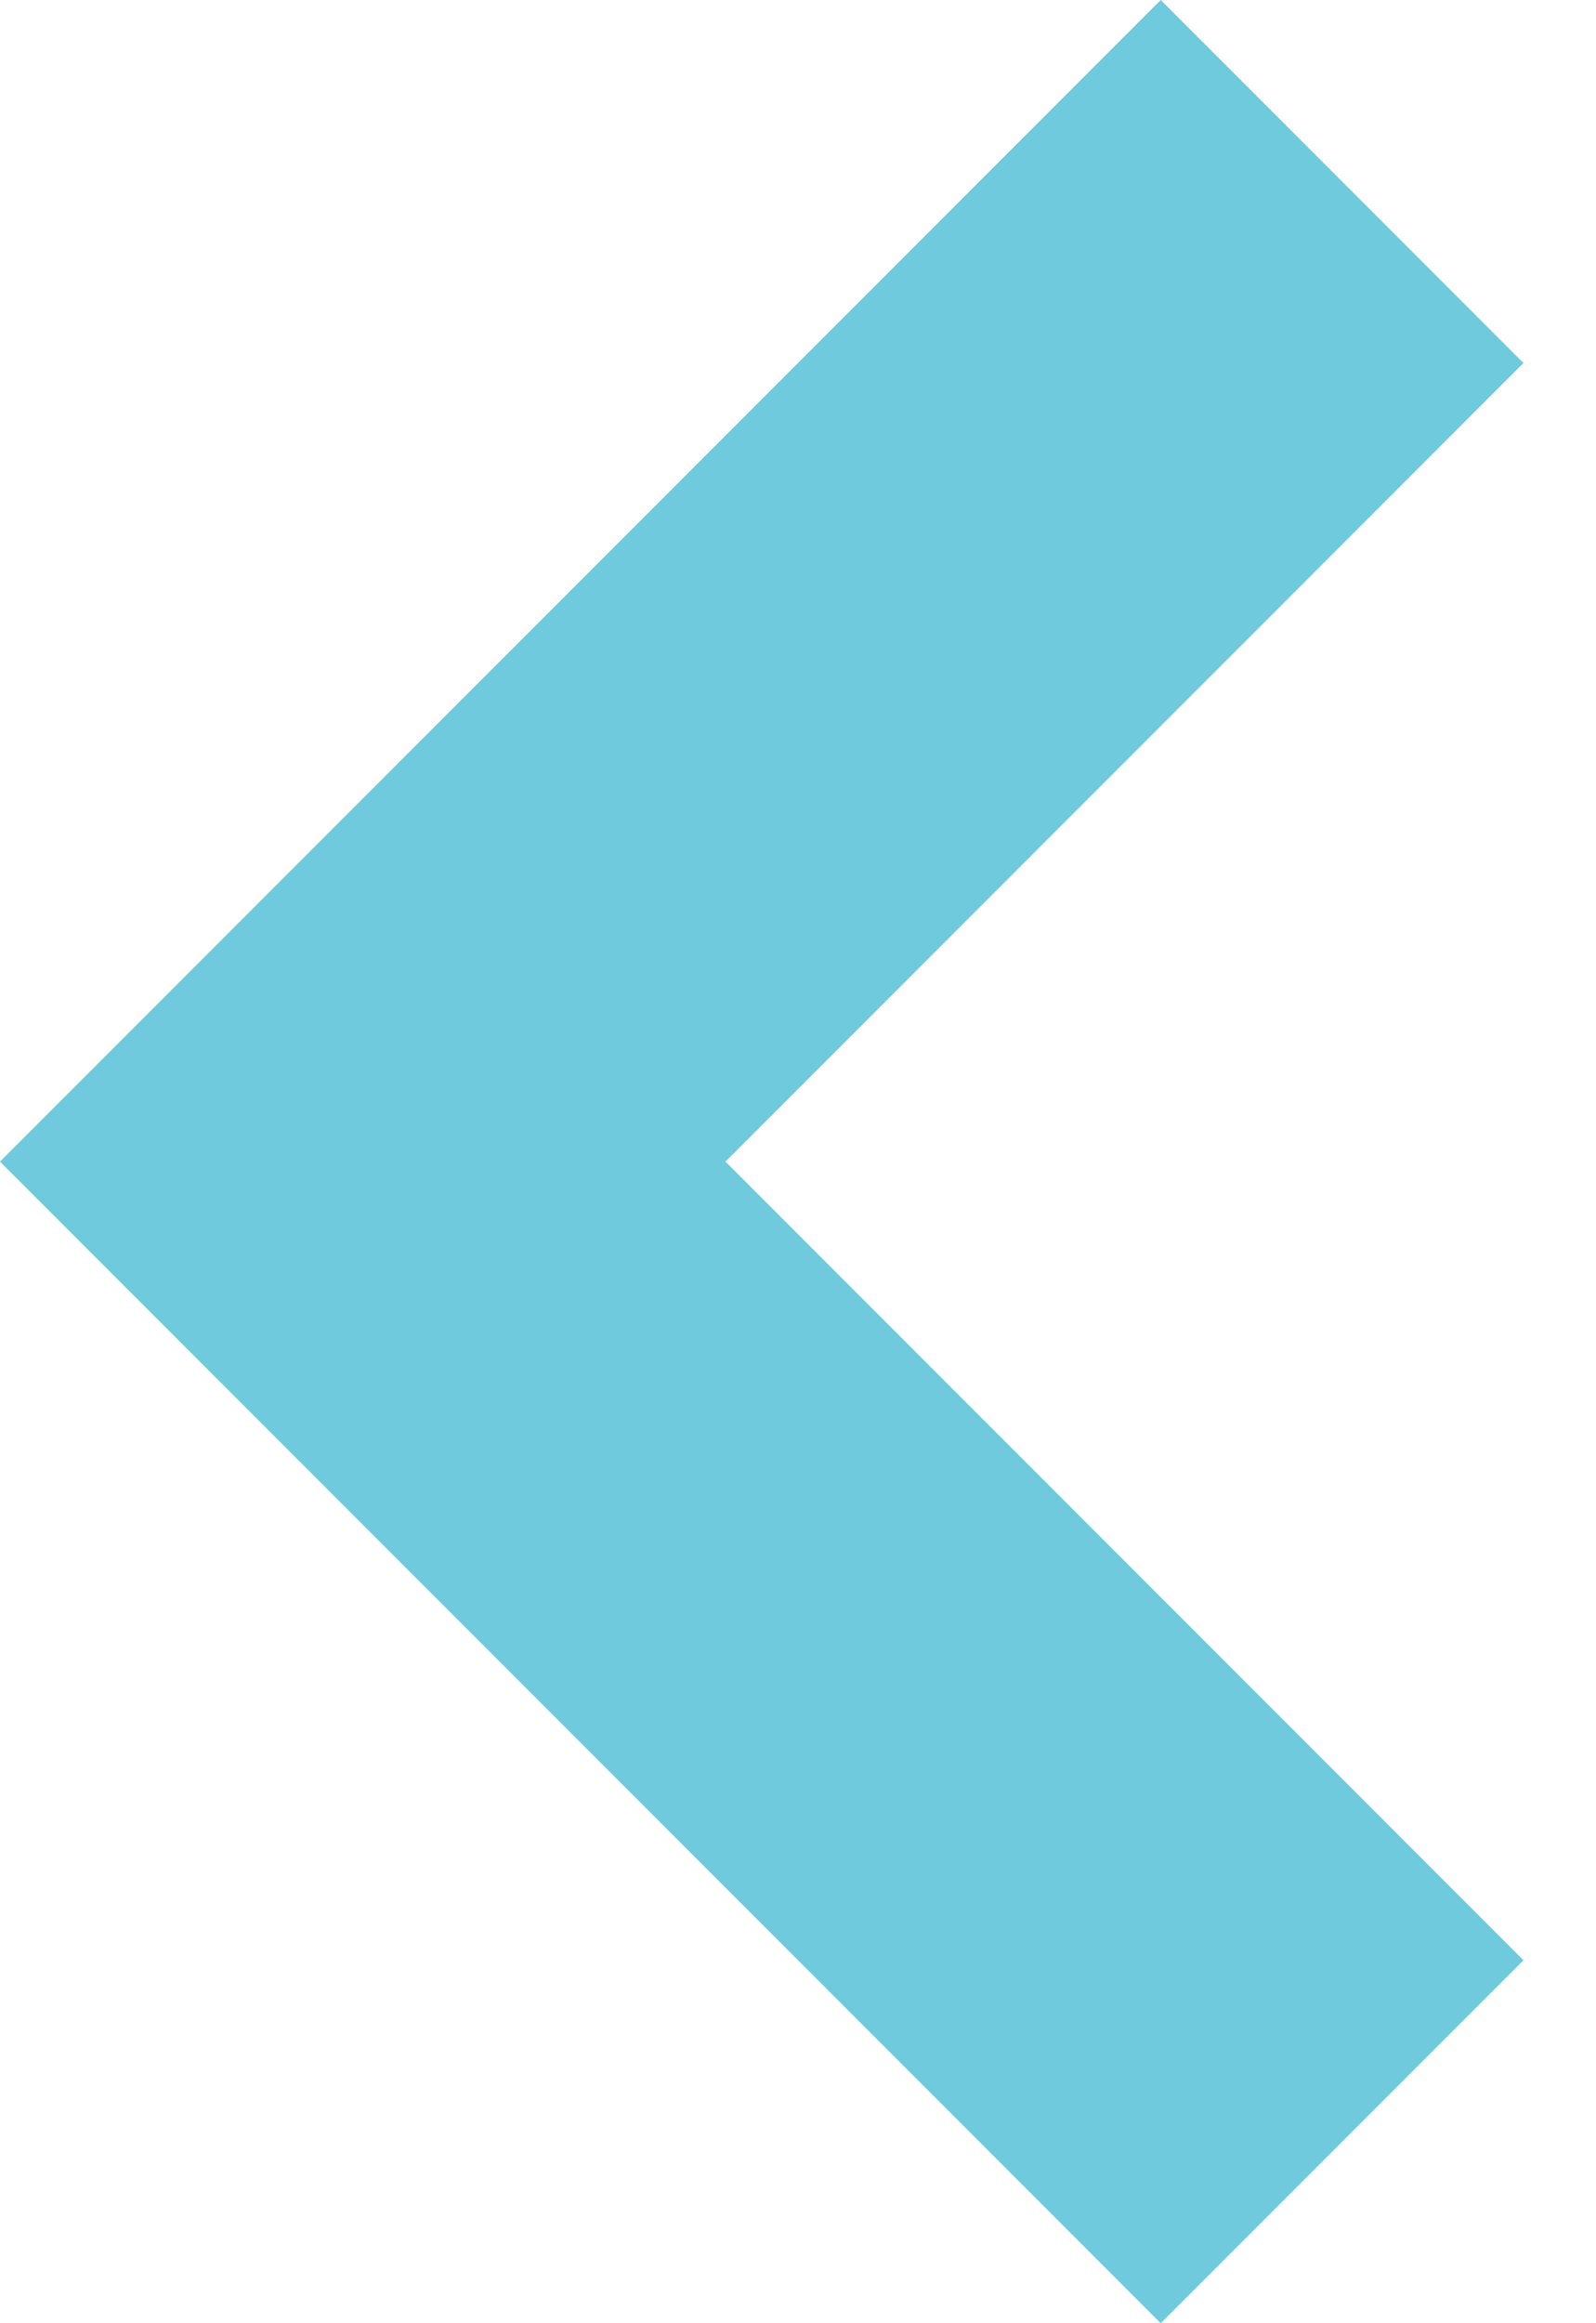 <?xml version="1.0" encoding="UTF-8" standalone="no"?>
<svg width="11px" height="16px" viewBox="0 0 11 16" version="1.1" xmlns="http://www.w3.org/2000/svg" xmlns:xlink="http://www.w3.org/1999/xlink" xmlns:sketch="http://www.bohemiancoding.com/sketch/ns">
    <!-- Generator: Sketch 3.4 (15575) - http://www.bohemiancoding.com/sketch -->
    <title>Shape</title>
    <desc>Created with Sketch.</desc>
    <defs></defs>
    <g id="Page-1" stroke="none" stroke-width="1" fill="none" fill-rule="evenodd" sketch:type="MSPage">
        <path d="M2.5,0 L0,2.5 L5.5,8 L0,13.5 L2.5,16 L10.5,8 L2.5,0 Z" id="Shape" fill="#6ECADC" sketch:type="MSShapeGroup" transform="translate(5.25, 8) scale(-1, 1) translate(-5.25, -8) "></path>
    </g>
</svg>